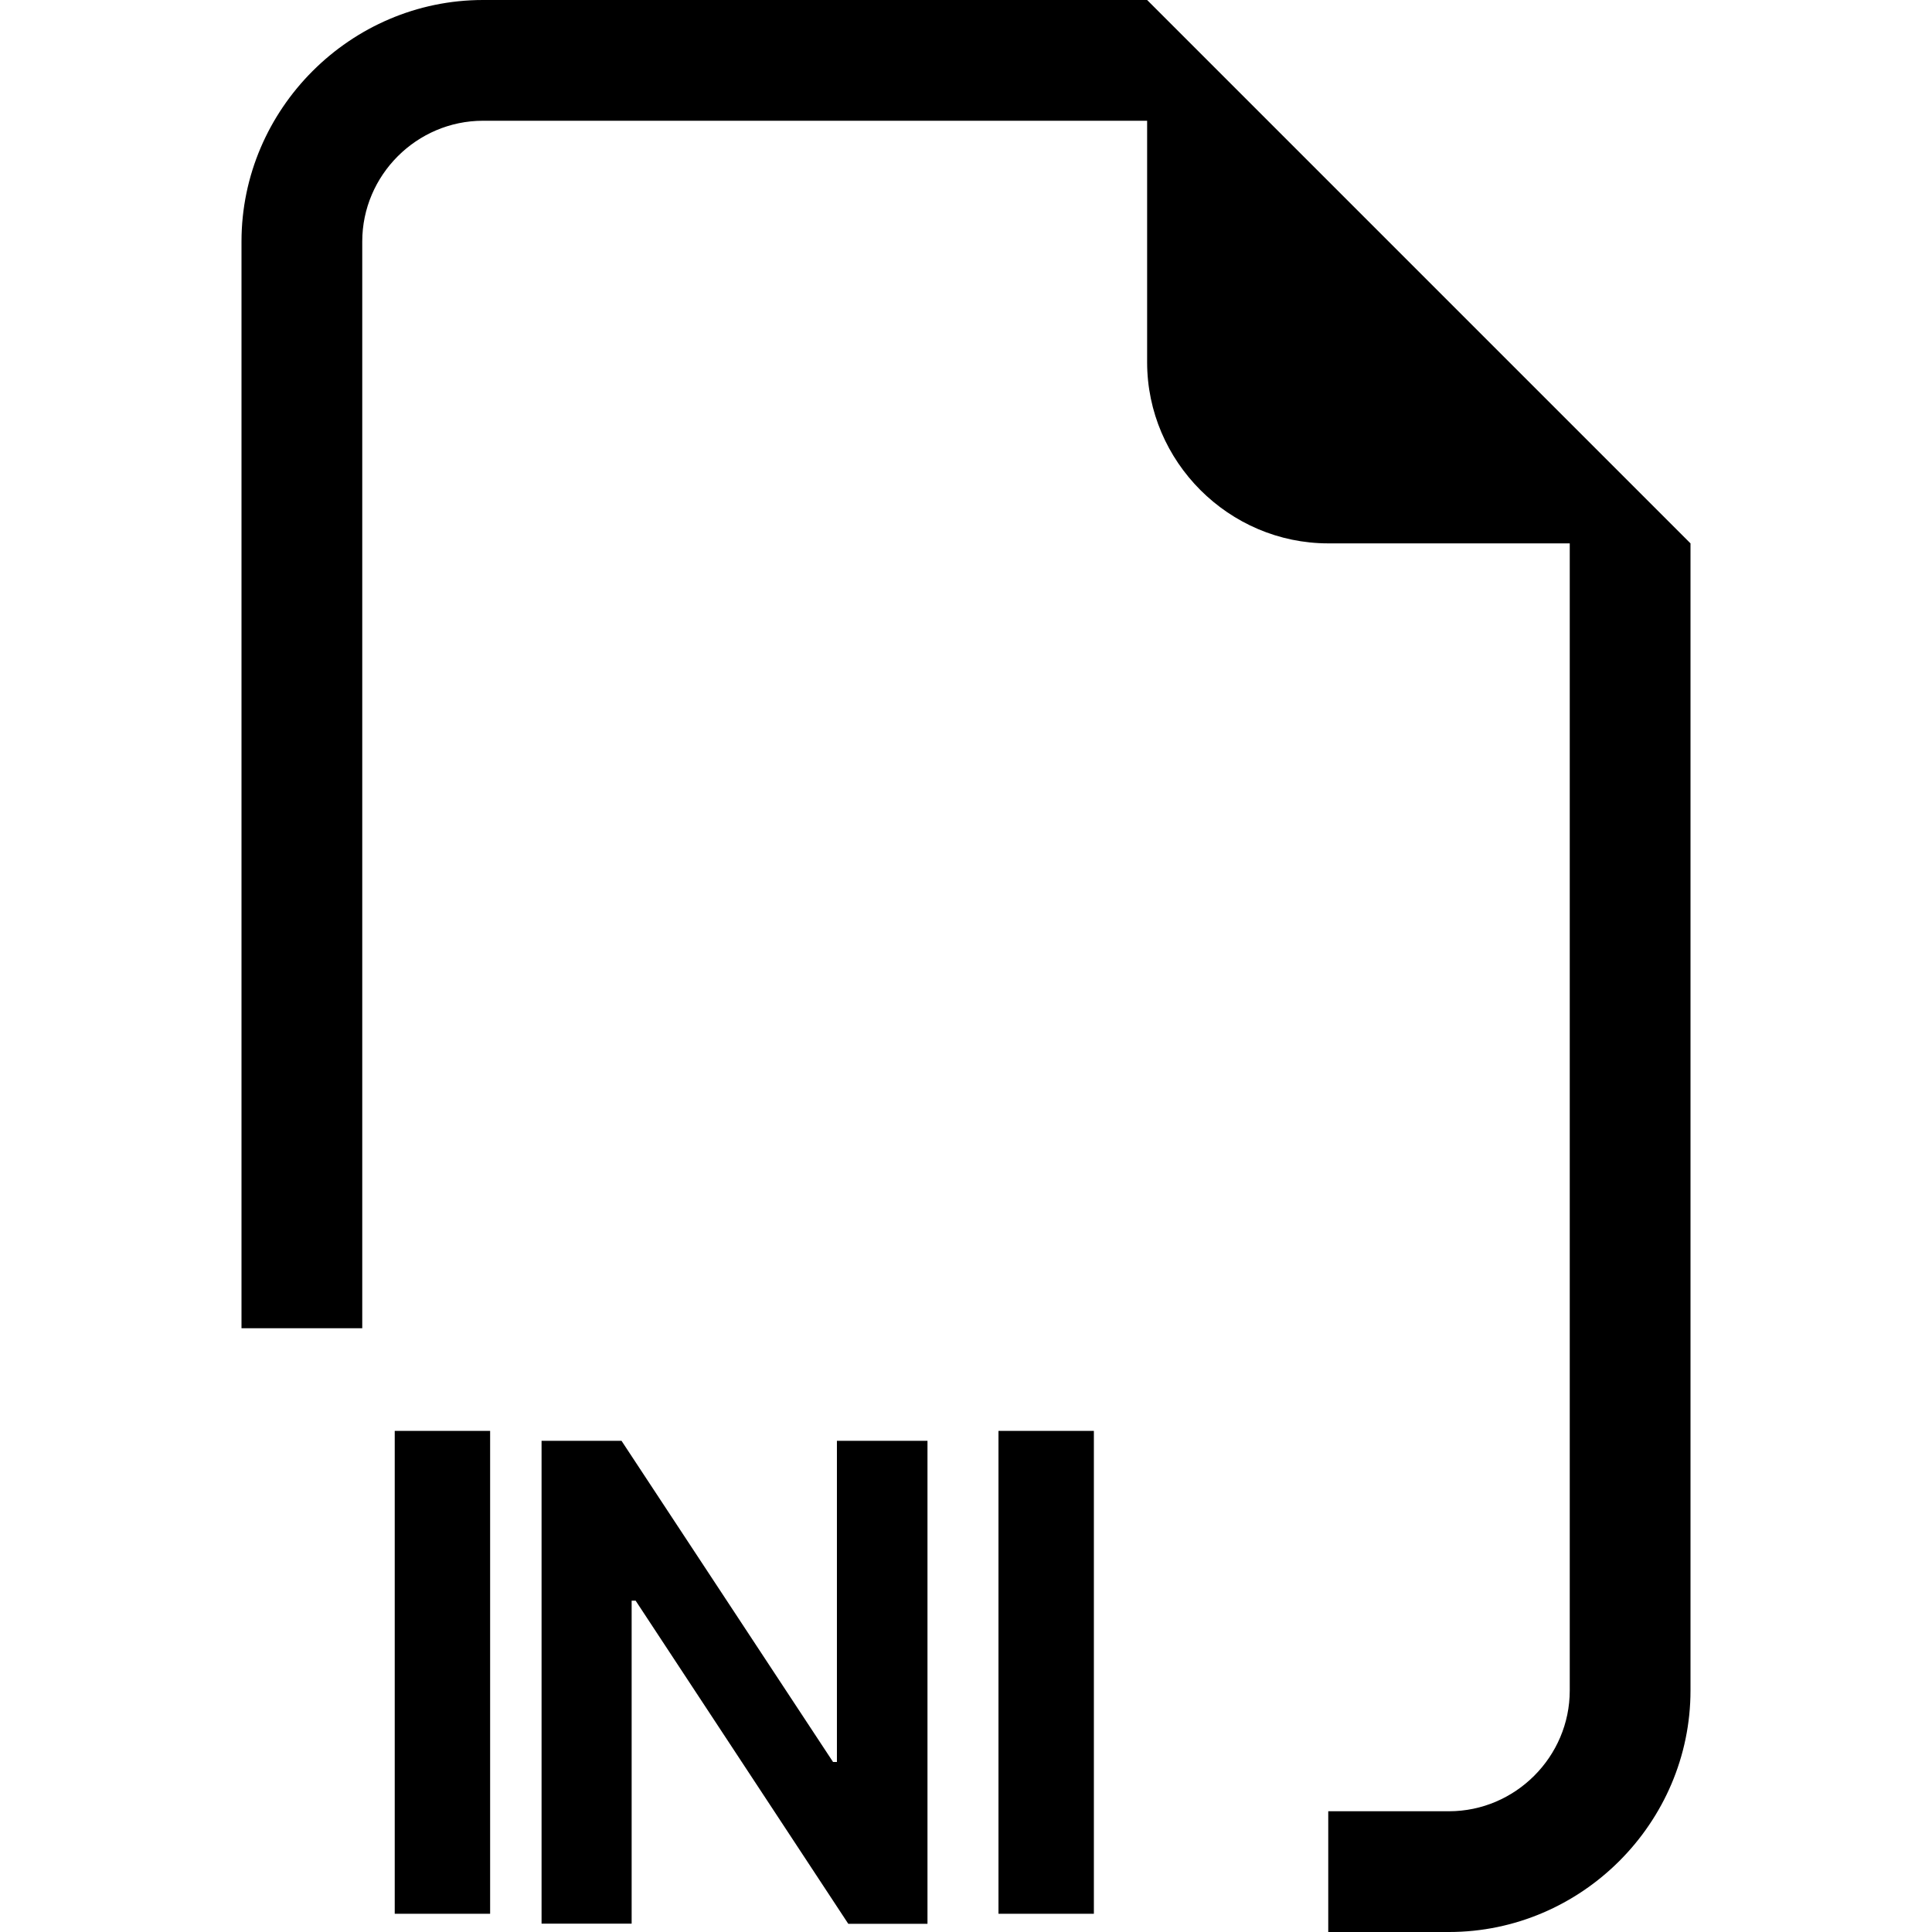 <?xml version="1.0" encoding="UTF-8" standalone="no"?>
<!DOCTYPE svg PUBLIC "-//W3C//DTD SVG 1.1//EN" "http://www.w3.org/Graphics/SVG/1.1/DTD/svg11.dtd">
<svg width="100%" height="100%" viewBox="0 0 16 16" version="1.1" xmlns="http://www.w3.org/2000/svg" xmlns:xlink="http://www.w3.org/1999/xlink" xml:space="preserve" xmlns:serif="http://www.serif.com/" style="fill-rule:evenodd;clip-rule:evenodd;stroke-linejoin:round;stroke-miterlimit:2;">
    <rect x="8.269" y="11.85" width="0.79" height="3.999"/>
    <path d="M5.231,13.256L5.231,15.931L4.485,15.931L4.485,11.932L5.147,11.932L6.899,14.592L6.931,14.592L6.931,11.932L7.681,11.932L7.681,15.932L7.025,15.932L5.264,13.256L5.231,13.256Z"/>
    <rect x="3.269" y="11.85" width="0.79" height="3.999"/>
    <path d="M14,4.5L14,14C14,15.097 13.097,16 12,16L11,16L11,15L12,15C12.549,15 13,14.549 13,14L13,4.5L11,4.5C10.177,4.5 9.5,3.823 9.5,3L9.5,1L4,1C3.451,1 3,1.451 3,2L3,11L2,11L2,2C2,0.903 2.903,0 4,0L9.5,0L14,4.5Z"/>
</svg>
